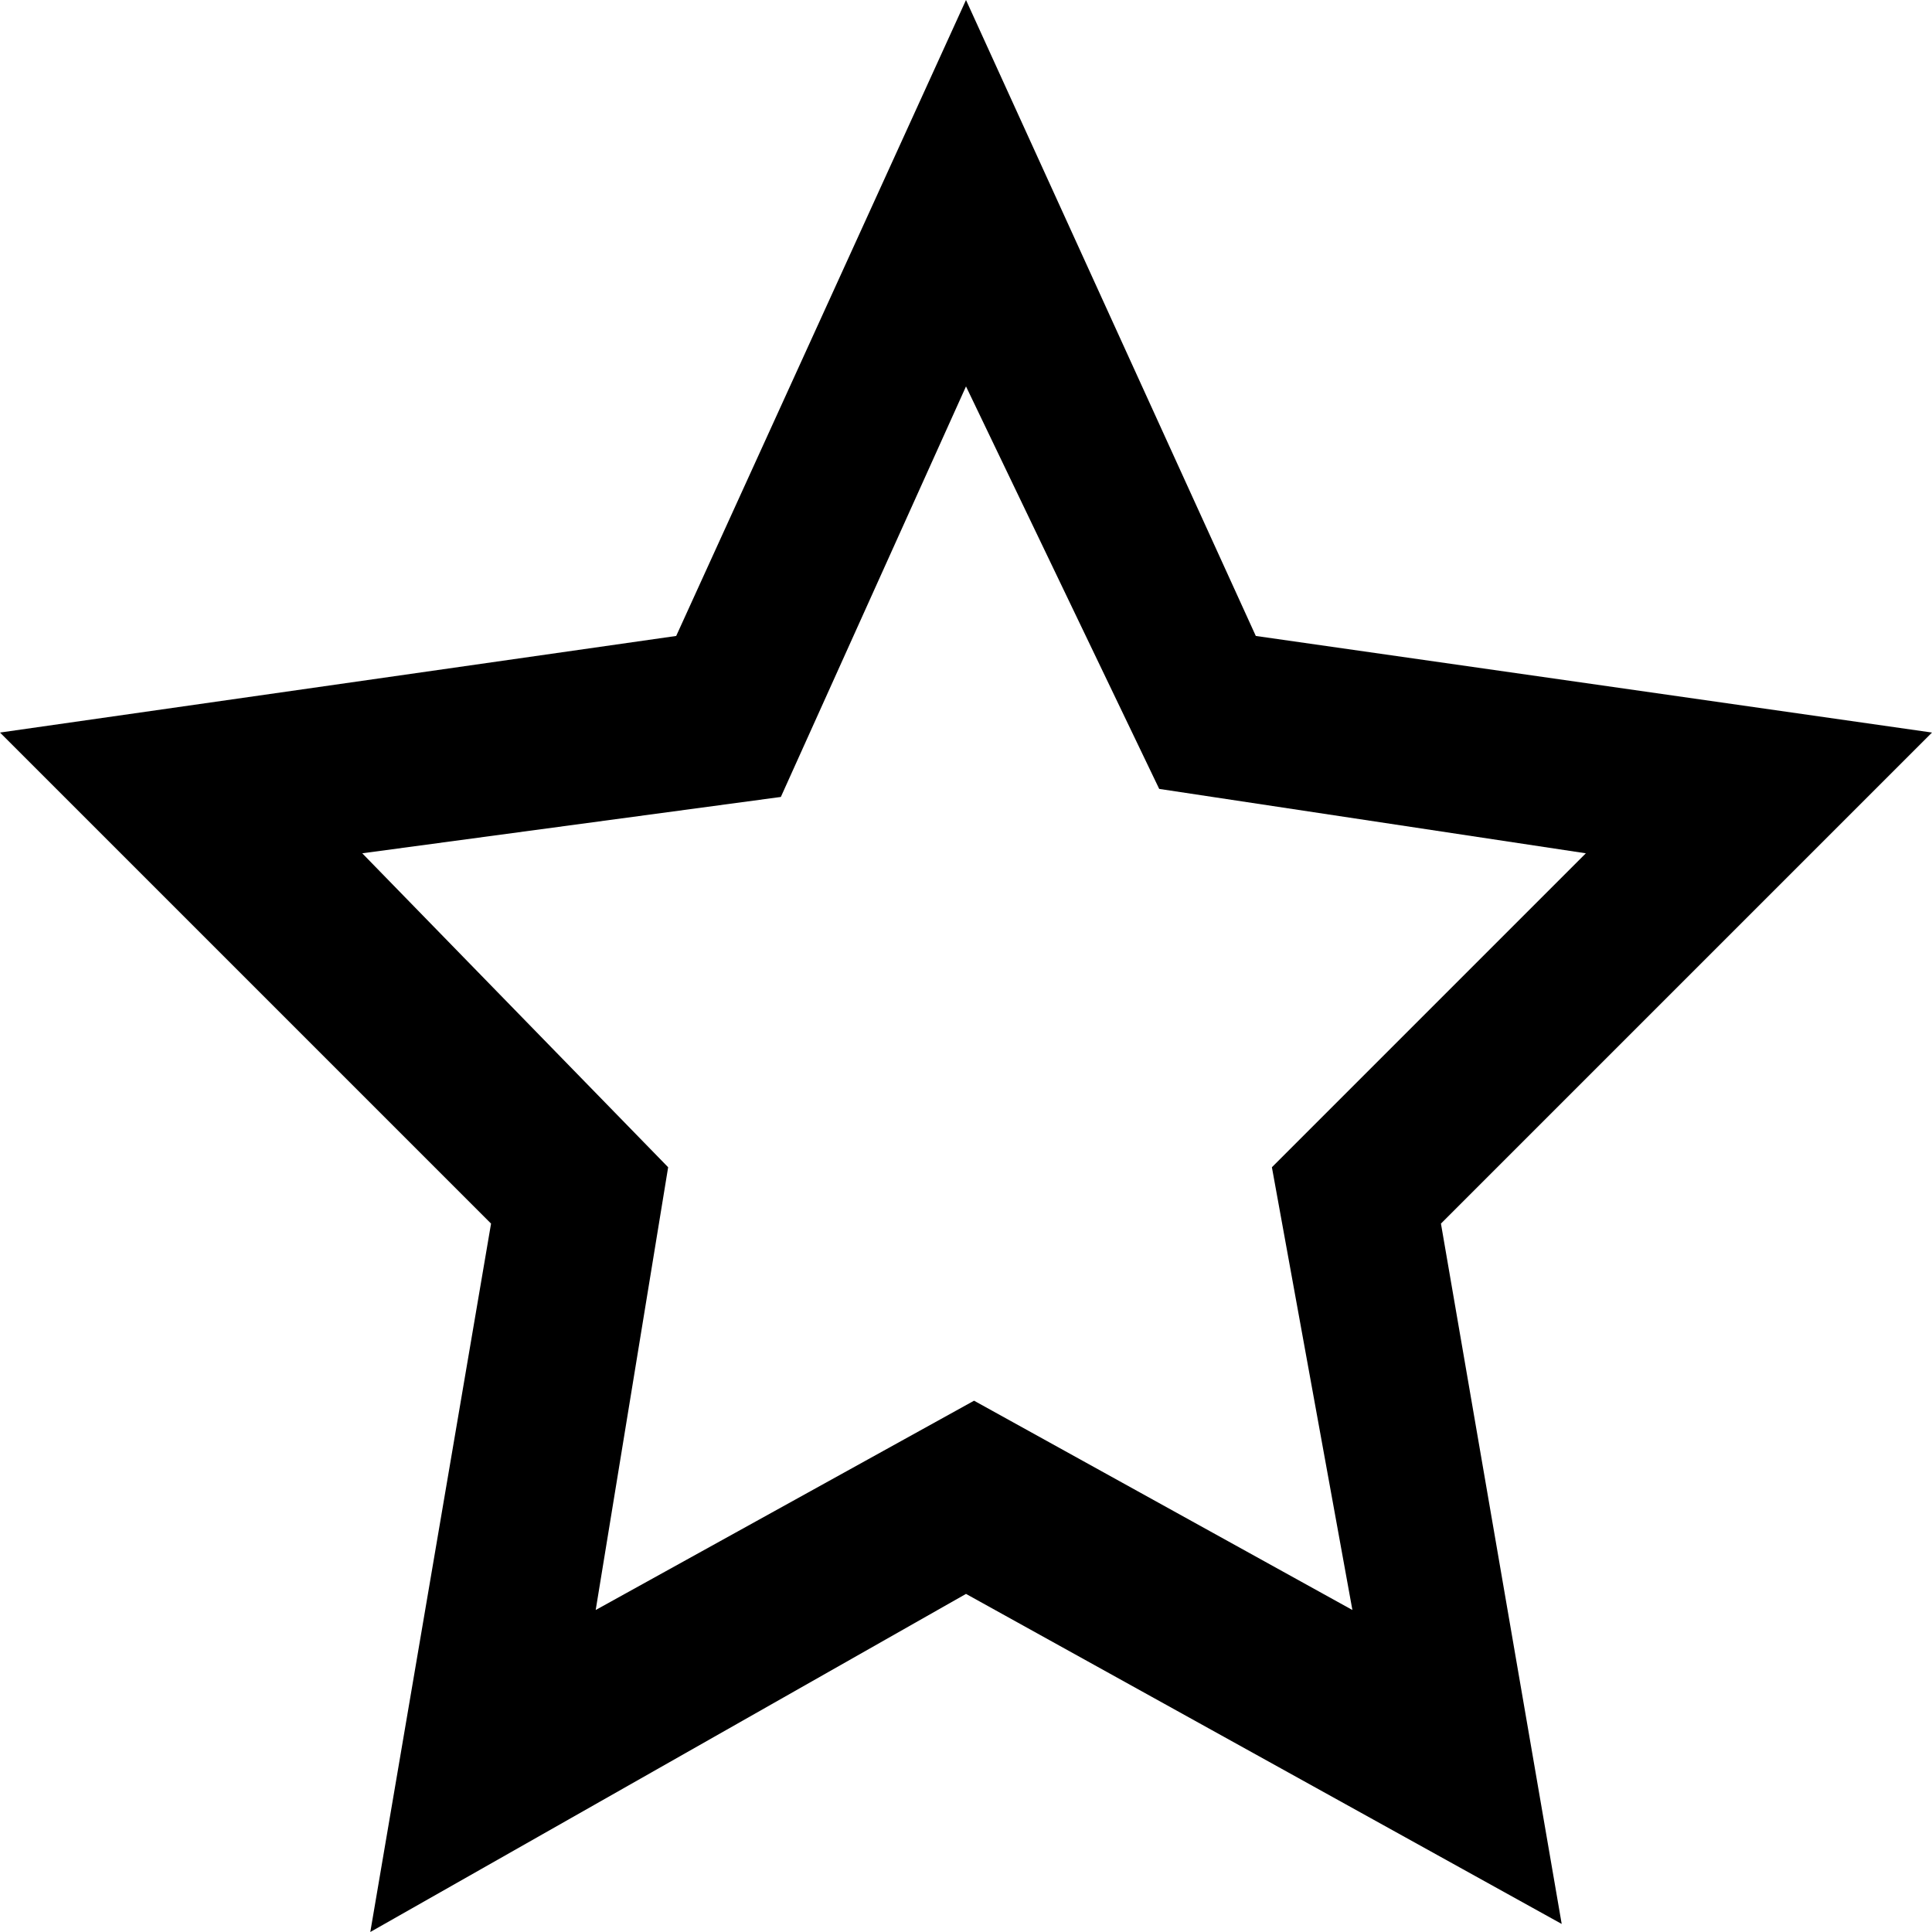 <?xml version="1.0" encoding="utf-8"?>
<!-- Generator: Adobe Illustrator 19.2.1, SVG Export Plug-In . SVG Version: 6.00 Build 0)  -->
<svg version="1.1" id="Layer_1" xmlns="http://www.w3.org/2000/svg" xmlns:xlink="http://www.w3.org/1999/xlink" x="0px" y="0px"
	 viewBox="0 0 24 24" enable-background="new 0 0 24 24" xml:space="preserve">
<path d="M12,4.8l2.4,5l5.3,0.8l-3.9,3.9l1,5.5l-4.7-2.6L7.4,20l0.9-5.5l-3.8-3.9l5.2-0.7L12,4.8z M12,0L8.4,7.9L0,9.1l6.1,6.1
	L4.6,24l7.4-4.2l7.4,4.1l-1.5-8.7L24,9.1l-8.4-1.2C15.6,7.9,12,0,12,0z"/>
</svg>
